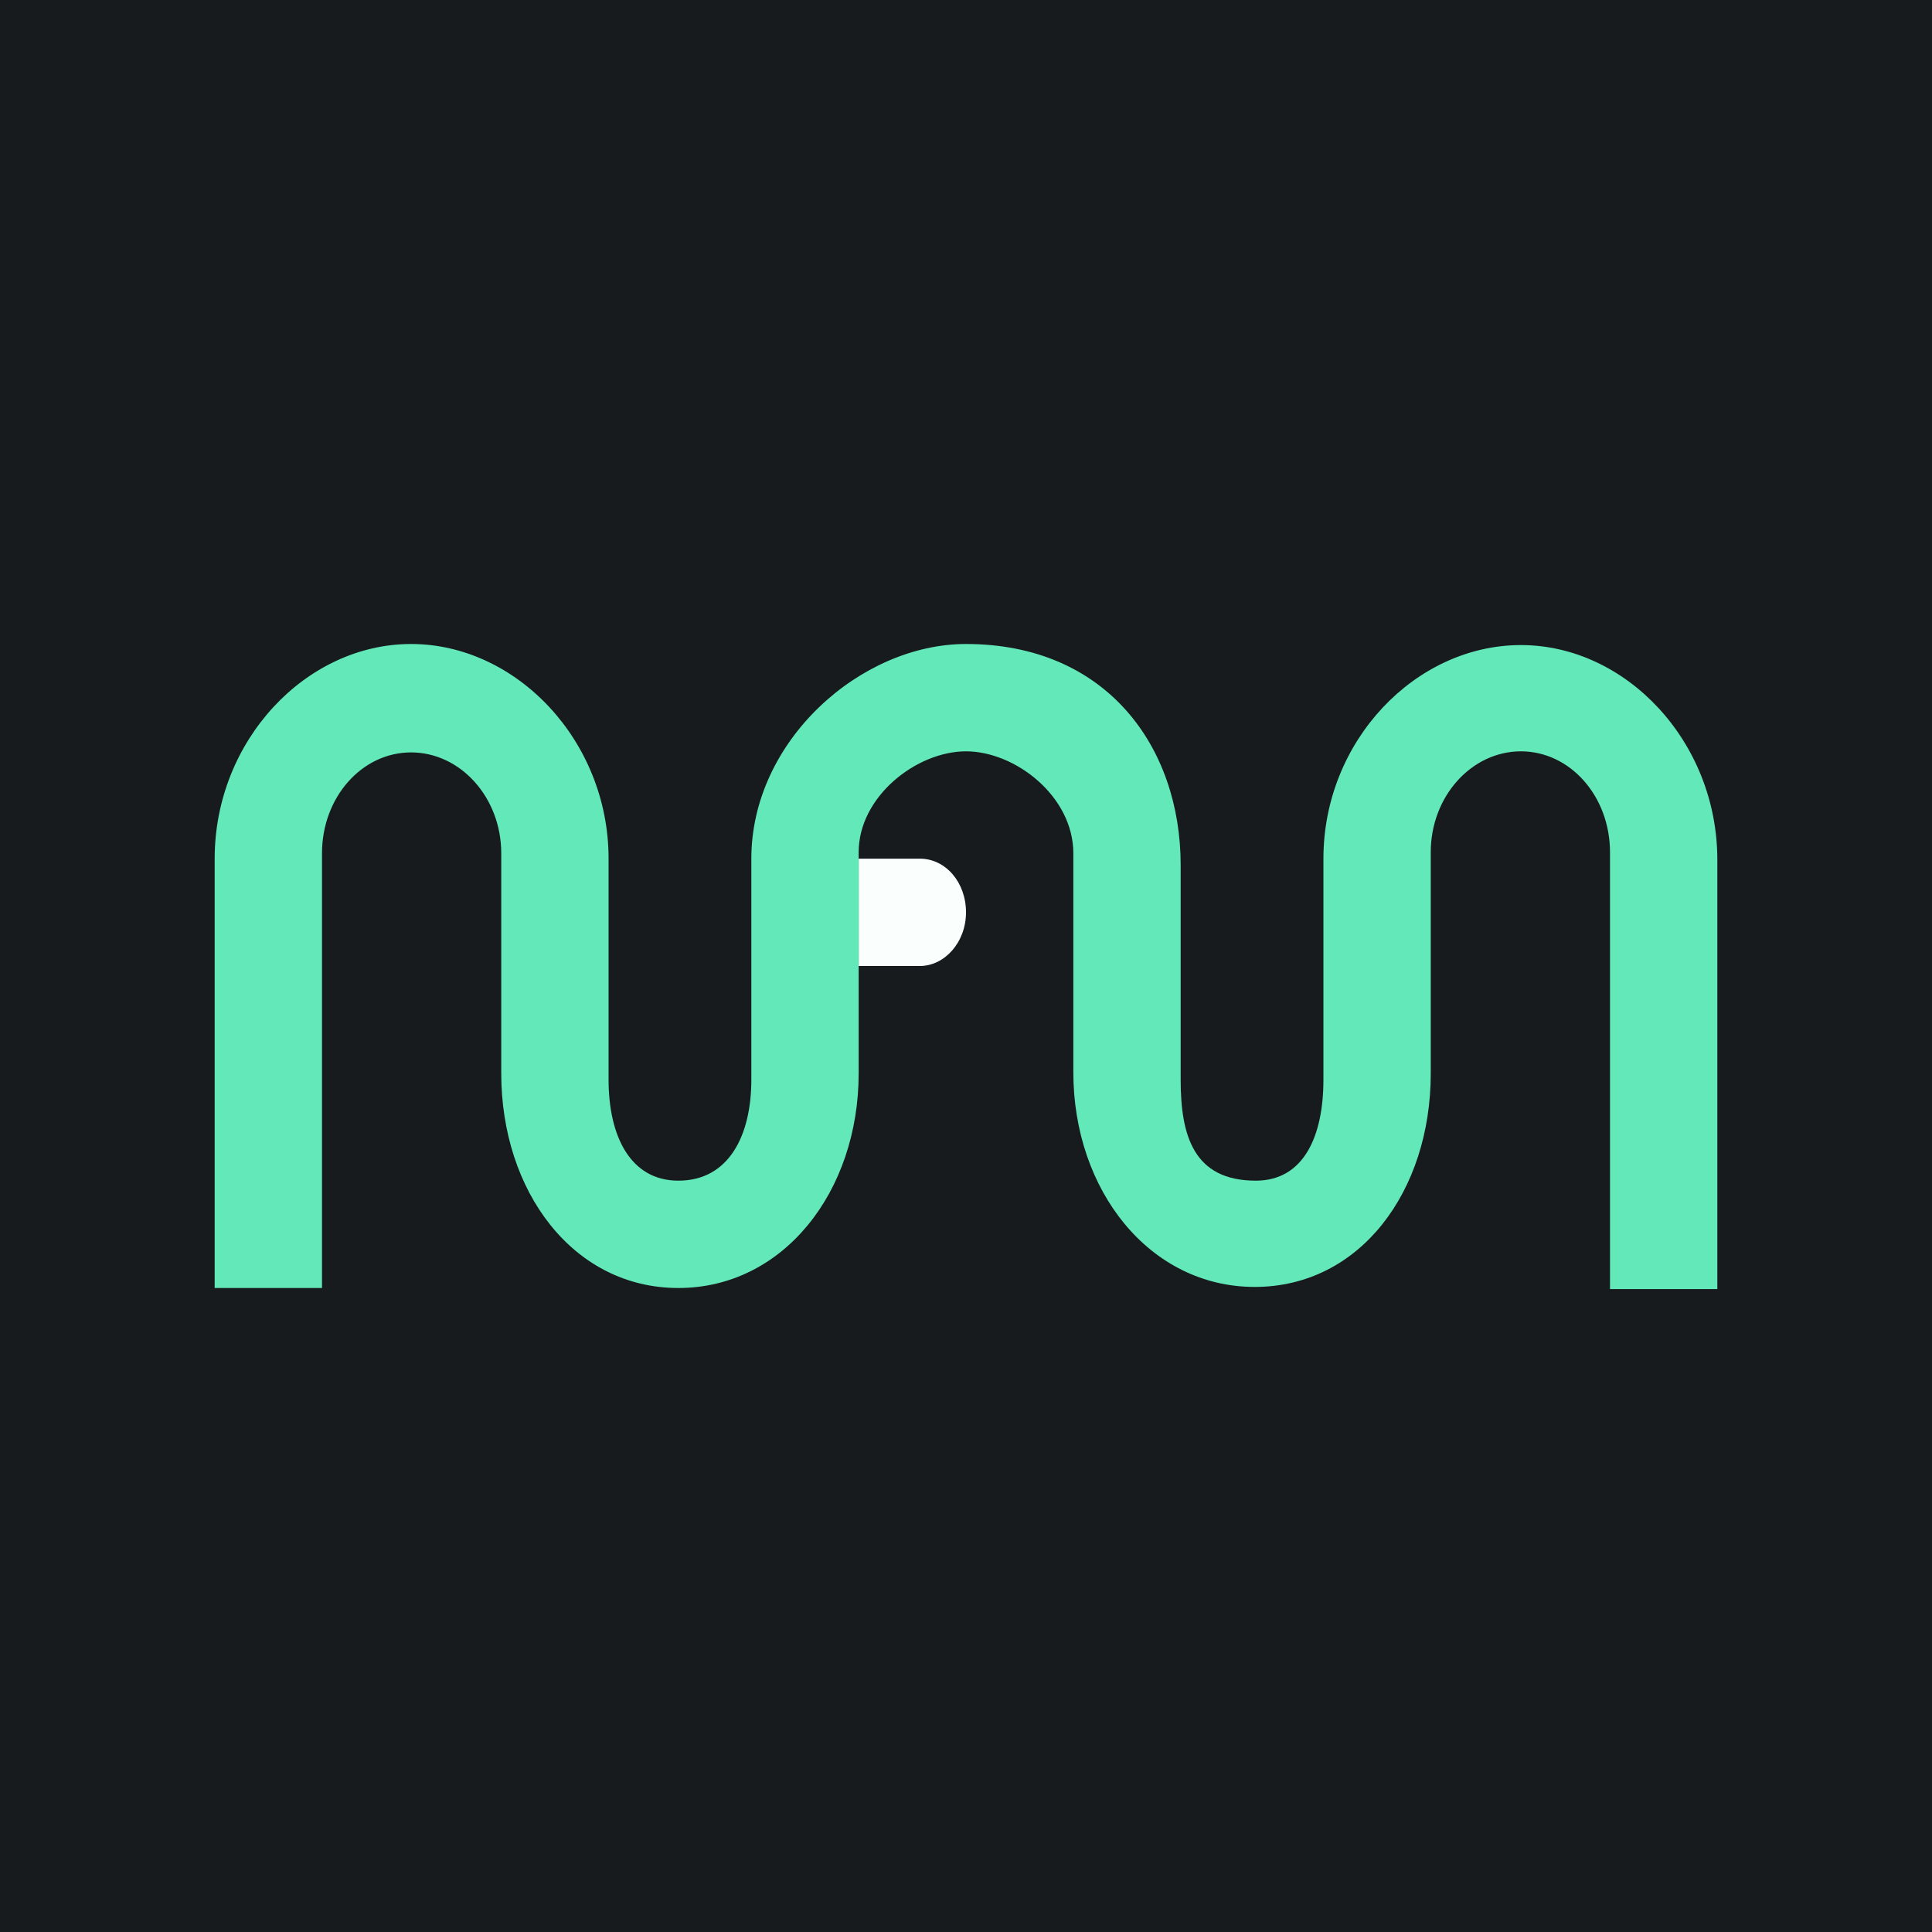 <!-- by TradingView --><svg width="18" height="18" viewBox="0 0 18 18" xmlns="http://www.w3.org/2000/svg"><path fill="#181B1E" d="M0 0h18v18H0z"/><path d="M8 8h.57c.24 0 .43.22.43.5s-.2.5-.43.5H8V8Z" fill="#FAFFFE"/><path d="M2 12V8c0-1.1.85-2 1.83-2 .98 0 1.84.9 1.84 2v2.06c0 .52.2.94.65.94.47 0 .68-.42.68-.94V8C7 6.9 8.02 6 9 6c1.31 0 2 .96 2 2.06v2c0 .52.12.94.7.94.45 0 .63-.42.63-.94V8c0-1.1.86-1.99 1.84-1.99.98 0 1.83.9 1.83 2v4h-1V7.94c0-.52-.37-.94-.83-.94-.46 0-.84.42-.84.94V10c0 1.1-.66 1.99-1.64 1.99-.98 0-1.69-.9-1.69-2V7.95C10 7.42 9.46 7 9 7c-.46 0-1 .42-1 .94V10C8 11.1 7.3 12 6.32 12s-1.65-.9-1.65-2V7.95c0-.52-.38-.94-.84-.94-.46 0-.83.42-.83.94V12H2Z" fill="#62E8B9"/></svg>